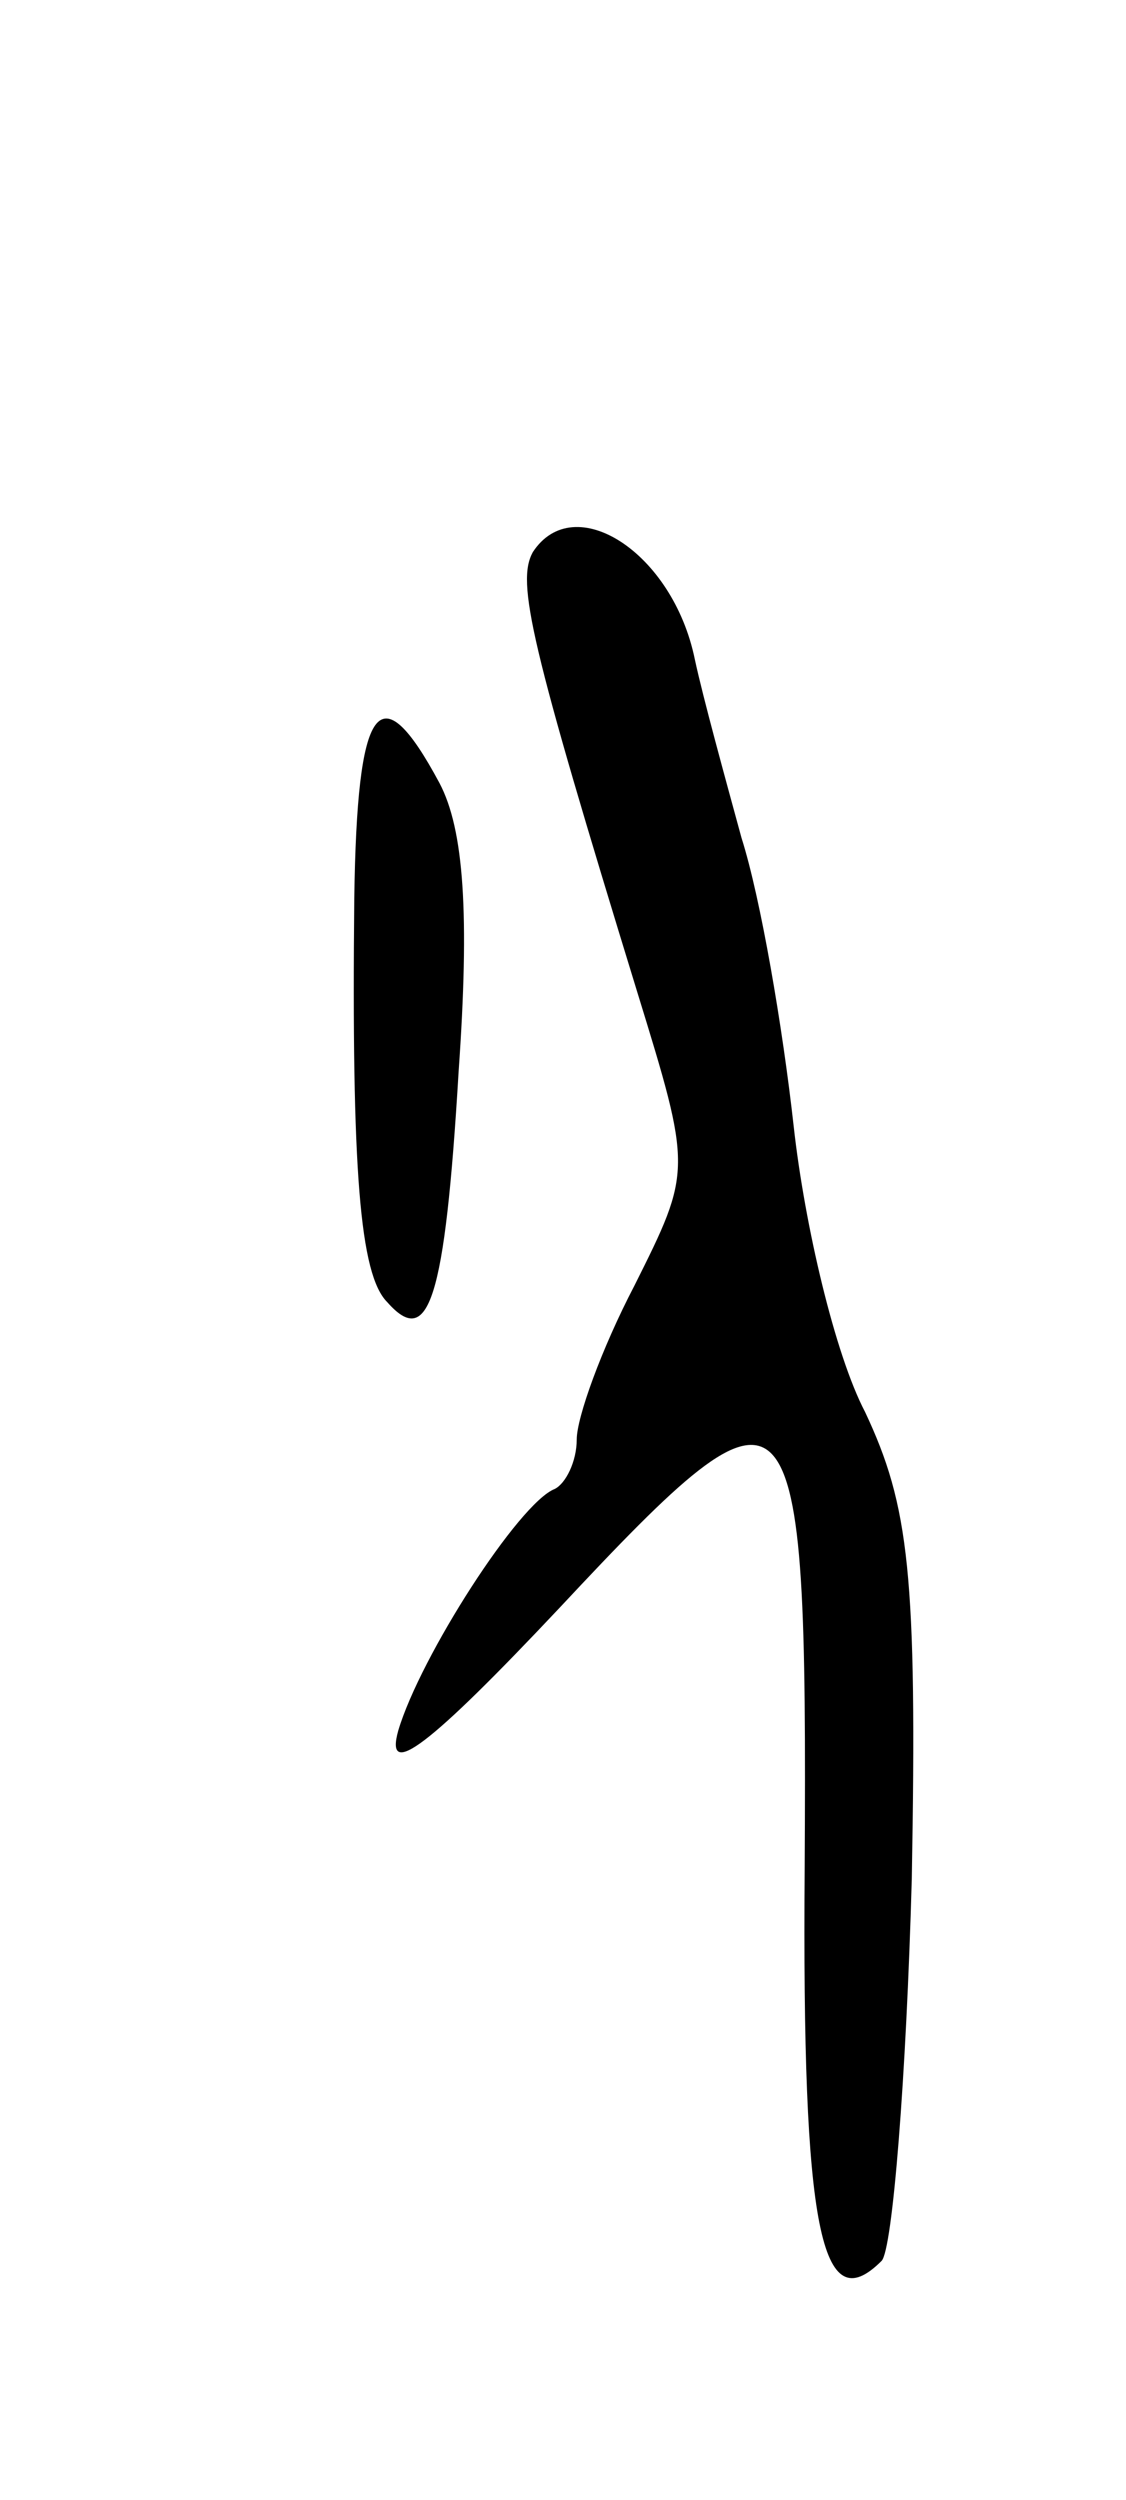 <svg version="1.0" xmlns="http://www.w3.org/2000/svg"
 width="41pt" height="91pt" viewBox="0 0 41 91"
 preserveAspectRatio="xMidYMid meet">
<g transform="translate(0,91) scale(0.1,-0.1)"
fill="#000000" stroke="none">
<path d="M194 709 c-6 -11 -1 -33 38 -160 20 -65 20 -65 -1 -107 -12 -23 -21
-48 -21 -56 0 -8 -4 -16 -8 -18 -13 -5 -49 -61 -57 -88 -5 -18 11 -6 59 45 86
92 90 88 89 -95 -1 -132 6 -165 28 -143 4 4 9 67 11 139 2 111 -1 136 -17 170
-11 21 -22 68 -26 104 -4 36 -12 83 -19 105 -6 22 -14 51 -17 65 -8 39 -44 62
-59 39z"/>
<path d="M129 583 c-1 -99 2 -137 12 -147 15 -17 21 0 26 84 4 57 2 88 -7 105
-22 41 -30 29 -31 -42z"/>
</g>
</svg>
